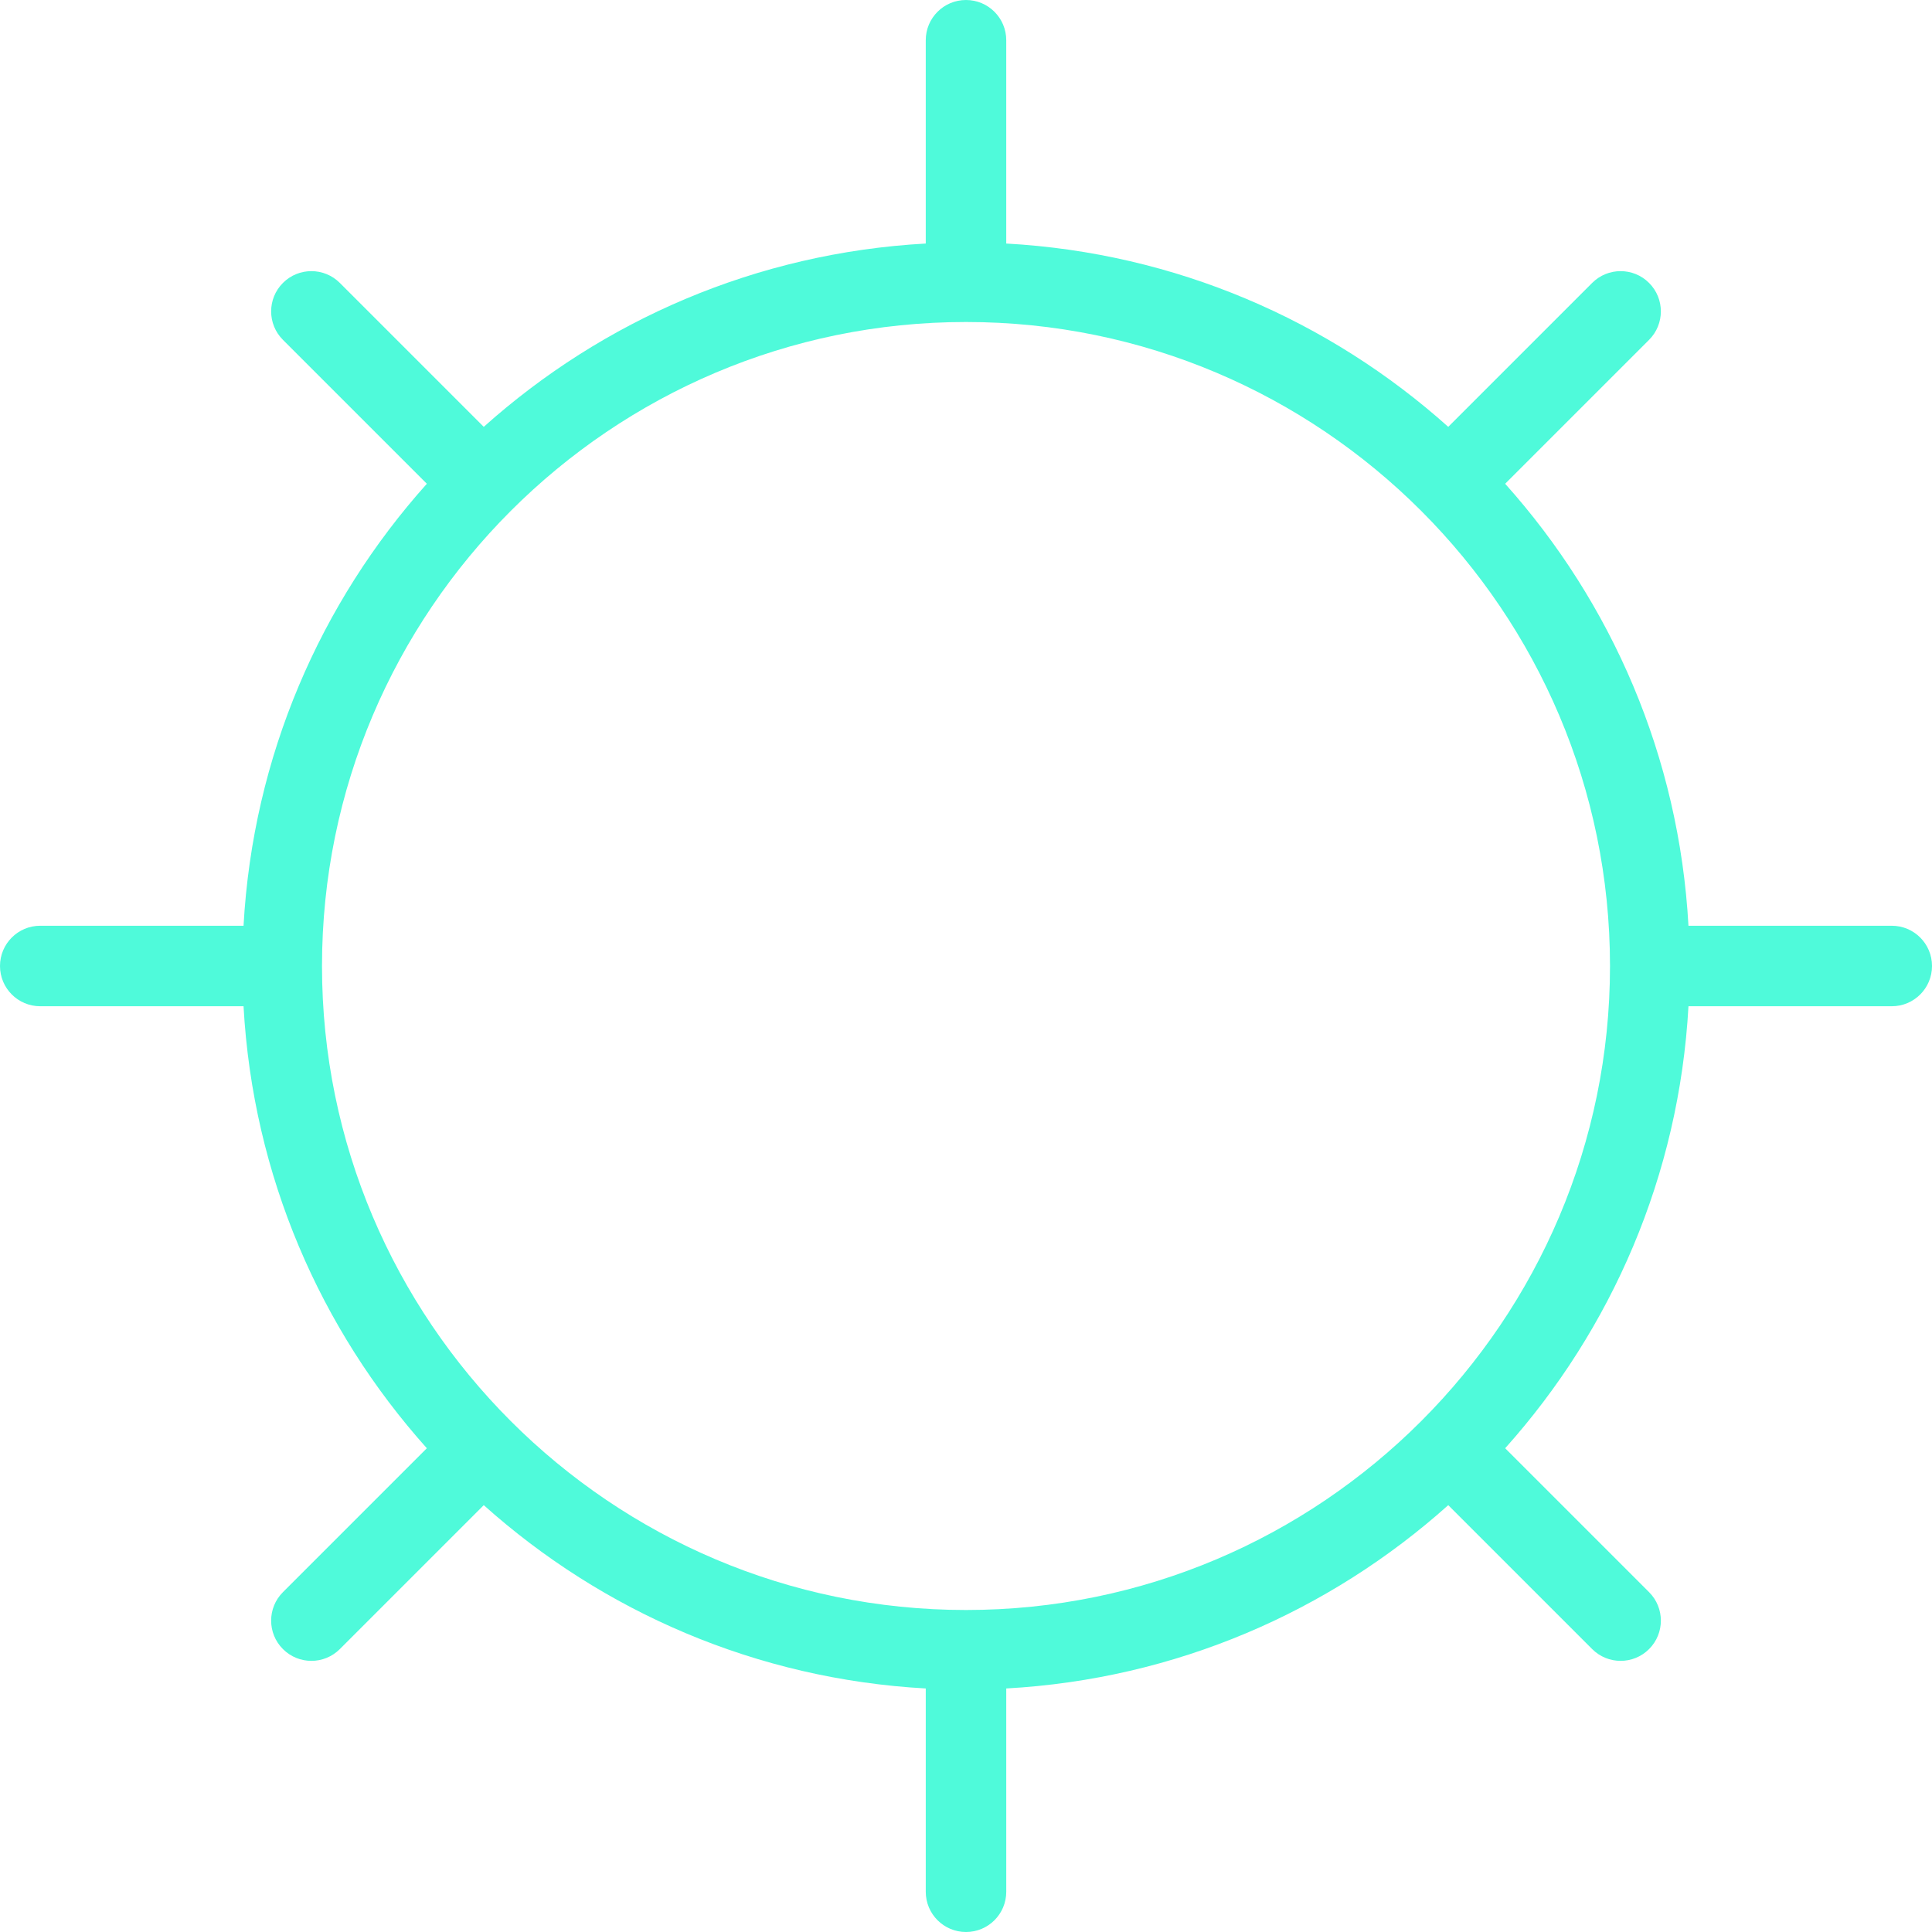 <?xml version="1.0" encoding="iso-8859-1"?>
<!-- Generator: Adobe Illustrator 19.0.0, SVG Export Plug-In . SVG Version: 6.00 Build 0)  -->
<svg xmlns="http://www.w3.org/2000/svg" xmlns:xlink="http://www.w3.org/1999/xlink" version="1.1" id="Layer_1" x="0px" y="0px" viewBox="0 0 512 512" style="enable-background:new 0 0 512 512;" xml:space="preserve" width="512px" height="512px">
<g>
	<g>
		<path d="M501.333,245.333H447.46c-2.484-44.889-20.378-85.637-48.578-117.131l38.139-38.139c4.167-4.167,4.167-10.917,0-15.083    c-4.167-4.167-10.917-4.167-15.083,0l-38.139,38.139c-31.495-28.201-72.242-46.094-117.132-48.578V10.667    C266.667,4.771,261.896,0,256,0s-10.667,4.771-10.667,10.667V64.54c-44.889,2.484-85.637,20.378-117.131,48.578L90.063,74.979    c-4.167-4.167-10.917-4.167-15.083,0c-4.167,4.167-4.167,10.917,0,15.083l38.139,38.139    c-28.201,31.495-46.094,72.242-48.578,117.131H10.667C4.771,245.333,0,250.104,0,256s4.771,10.667,10.667,10.667H64.54    c2.484,44.889,20.378,85.637,48.578,117.132l-38.139,38.139c-4.167,4.167-4.167,10.917,0,15.083    c2.083,2.083,4.813,3.125,7.542,3.125c2.729,0,5.458-1.042,7.542-3.125l38.139-38.139c31.495,28.201,72.242,46.094,117.131,48.578    v53.874c0,5.896,4.771,10.667,10.667,10.667s10.667-4.771,10.667-10.667V447.46c44.889-2.484,85.637-20.378,117.132-48.578    l38.139,38.139c2.083,2.083,4.813,3.125,7.542,3.125s5.458-1.042,7.542-3.125c4.167-4.167,4.167-10.917,0-15.083l-38.139-38.139    c28.201-31.495,46.094-72.242,48.578-117.132h53.874c5.896,0,10.667-4.771,10.667-10.667S507.229,245.333,501.333,245.333z     M256,426.667c-94.104,0-170.667-76.563-170.667-170.667S161.896,85.333,256,85.333S426.667,161.896,426.667,256    S350.104,426.667,256,426.667z" fill="#4FFADA"/>
	</g>
</g>
<g>
</g>
<g>
</g>
<g>
</g>
<g>
</g>
<g>
</g>
<g>
</g>
<g>
</g>
<g>
</g>
<g>
</g>
<g>
</g>
<g>
</g>
<g>
</g>
<g>
</g>
<g>
</g>
<g>
</g>
</svg>
